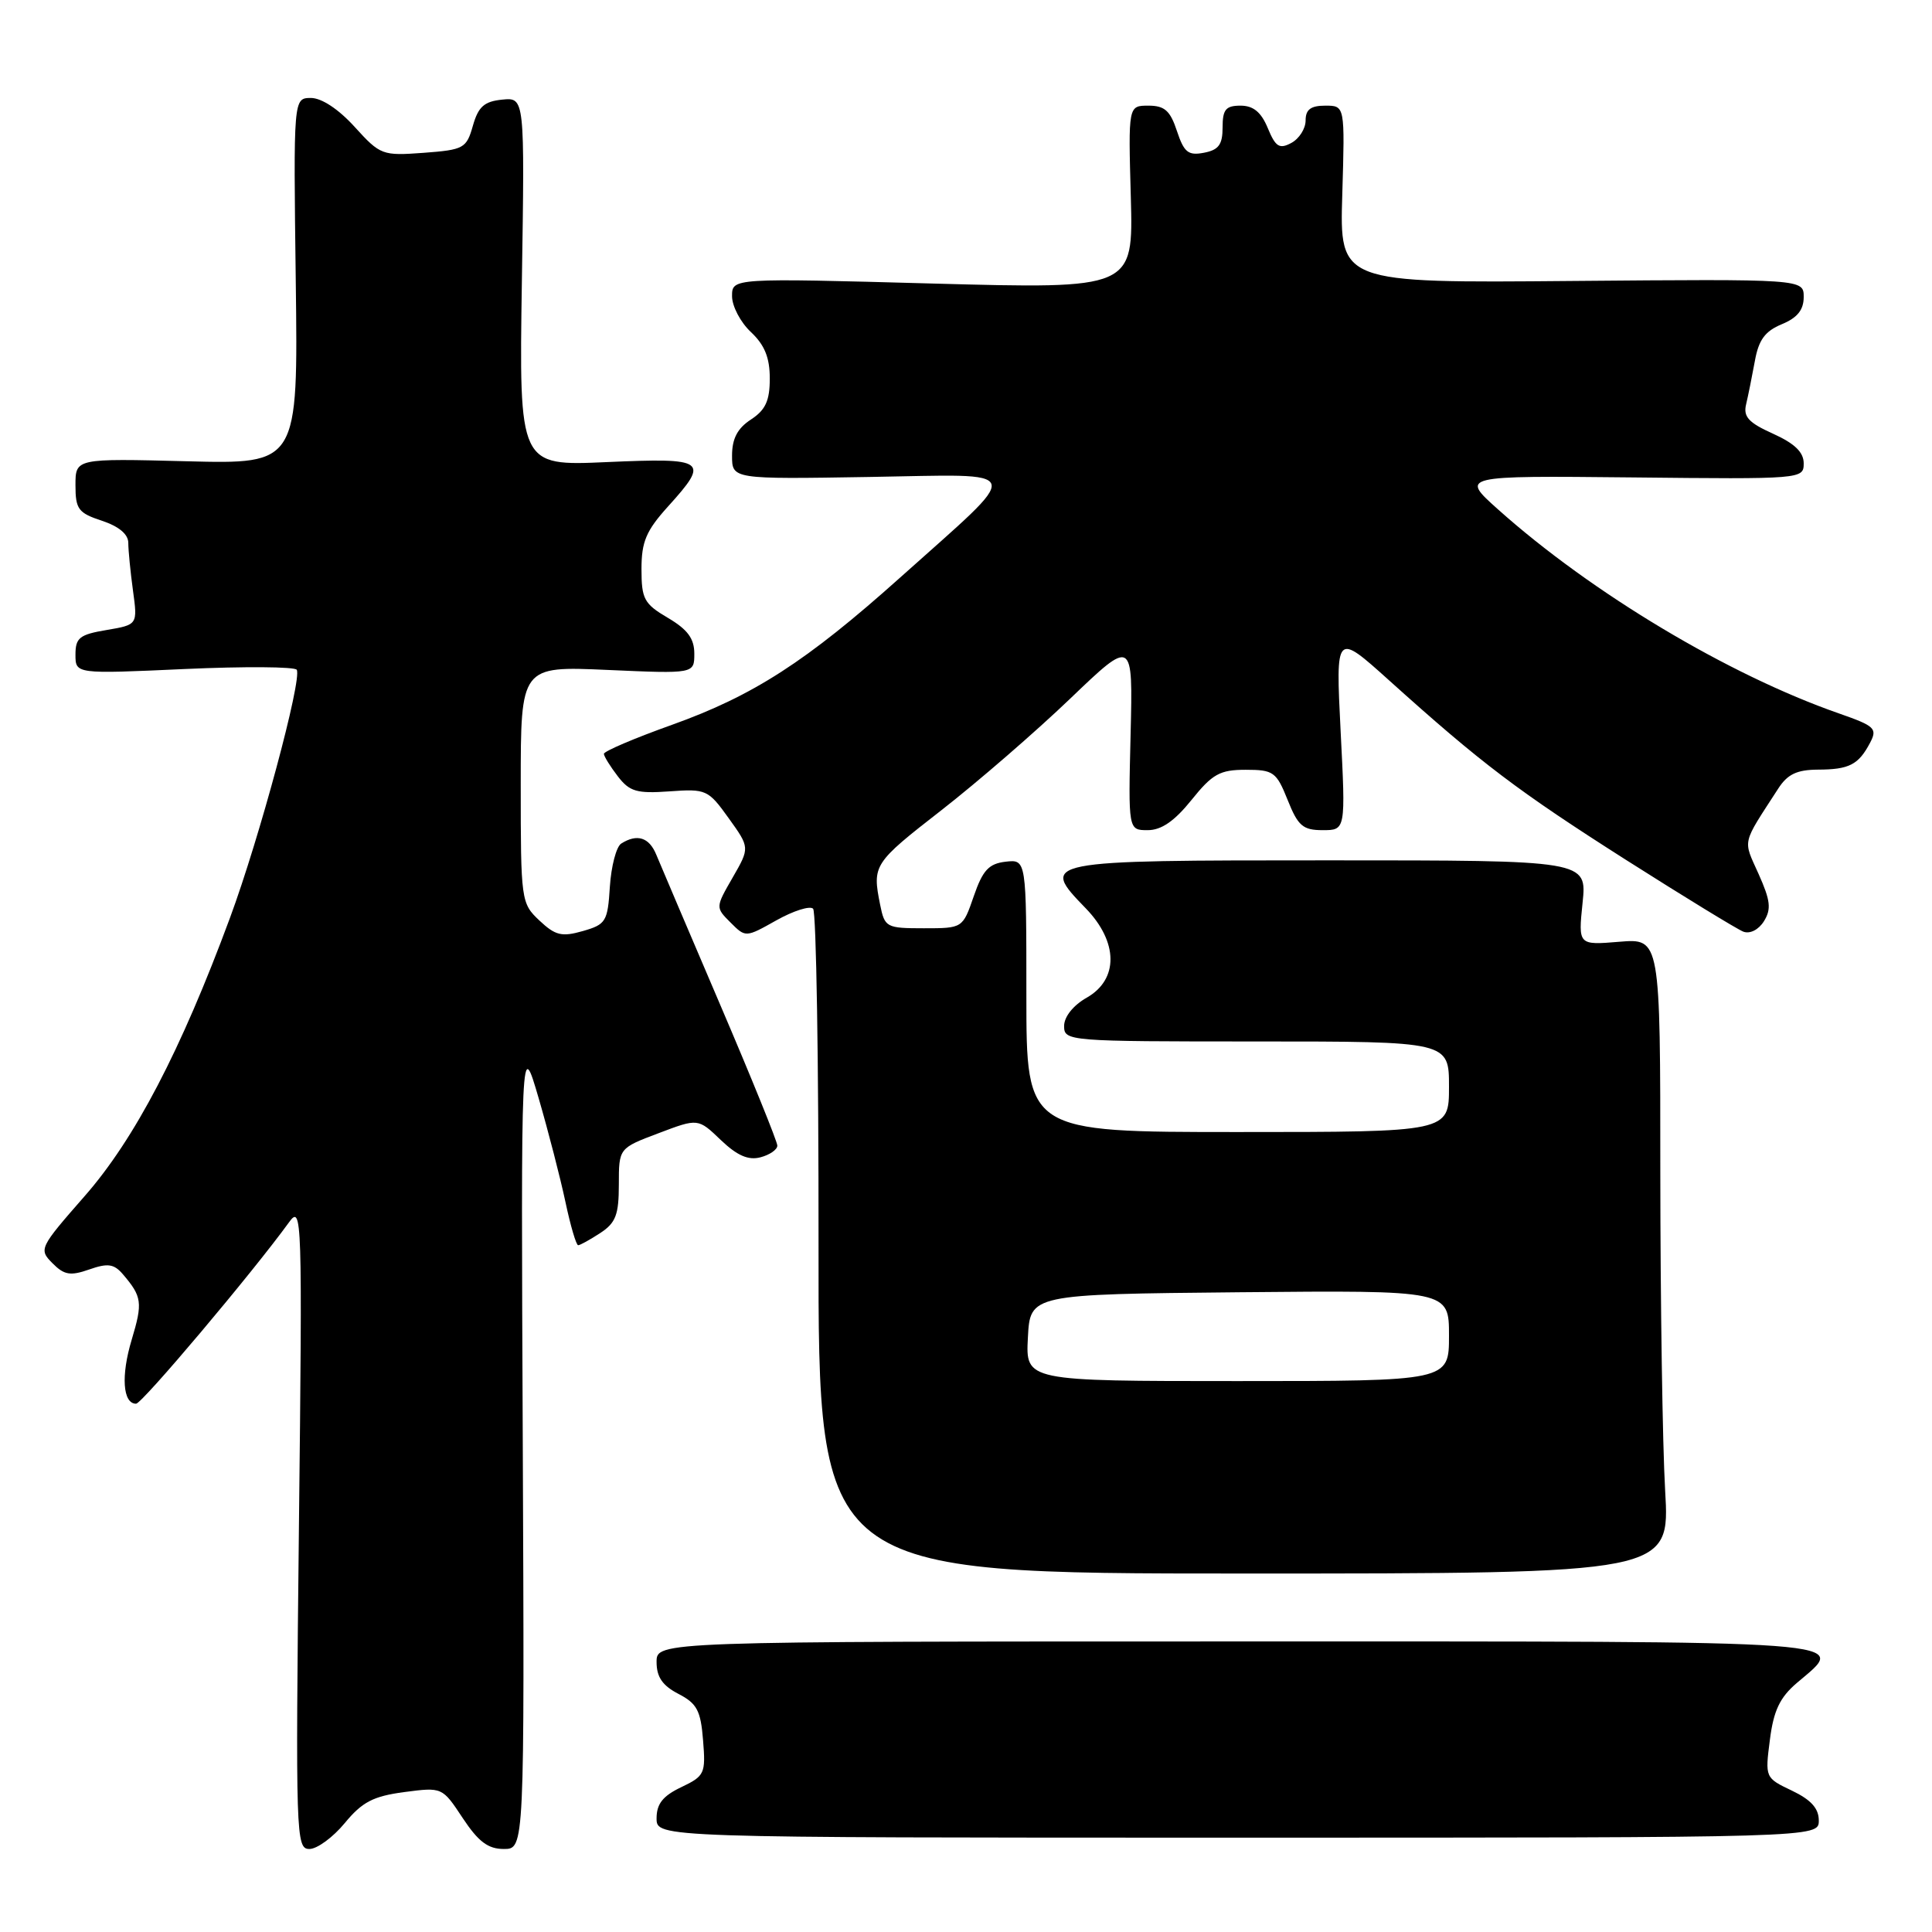 <?xml version="1.0" encoding="UTF-8" standalone="no"?>
<!DOCTYPE svg PUBLIC "-//W3C//DTD SVG 1.1//EN" "http://www.w3.org/Graphics/SVG/1.1/DTD/svg11.dtd" >
<svg xmlns="http://www.w3.org/2000/svg" xmlns:xlink="http://www.w3.org/1999/xlink" version="1.1" viewBox="0 0 256 256">
 <g >
 <path fill="currentColor"
d=" M 45.68 241.57 C 47.99 238.77 49.44 238.01 53.56 237.46 C 58.60 236.80 58.60 236.80 61.31 240.90 C 63.39 244.04 64.67 245.00 66.76 245.00 C 69.50 245.00 69.50 245.00 69.27 191.25 C 69.03 137.50 69.03 137.50 71.37 145.50 C 72.65 149.90 74.25 156.09 74.92 159.25 C 75.59 162.41 76.35 165.00 76.61 165.00 C 76.86 165.00 78.18 164.27 79.54 163.38 C 81.59 162.04 82.00 160.97 82.00 156.95 C 82.00 152.14 82.00 152.14 87.25 150.16 C 92.50 148.17 92.50 148.17 95.51 151.06 C 97.68 153.13 99.16 153.77 100.76 153.35 C 101.99 153.03 103.00 152.33 103.00 151.80 C 103.00 151.27 99.60 142.88 95.44 133.16 C 91.29 123.45 87.47 114.49 86.96 113.25 C 86.02 110.95 84.42 110.44 82.31 111.78 C 81.66 112.20 80.99 114.77 80.81 117.49 C 80.52 122.12 80.29 122.49 77.23 123.37 C 74.43 124.17 73.59 123.96 71.48 121.98 C 69.05 119.69 69.00 119.36 69.00 103.96 C 69.00 88.26 69.00 88.26 80.50 88.77 C 92.00 89.28 92.00 89.28 92.00 86.61 C 92.00 84.61 91.11 83.41 88.50 81.87 C 85.34 80.01 85.00 79.37 85.00 75.40 C 85.00 71.78 85.62 70.32 88.50 67.13 C 94.07 60.97 93.63 60.65 80.39 61.23 C 68.78 61.75 68.78 61.75 69.15 37.33 C 69.53 12.91 69.53 12.91 66.55 13.20 C 64.16 13.44 63.38 14.13 62.66 16.66 C 61.81 19.66 61.46 19.85 56.13 20.25 C 50.66 20.65 50.40 20.56 47.00 16.82 C 44.85 14.45 42.61 12.98 41.19 12.98 C 38.88 13.00 38.88 13.00 39.19 37.25 C 39.50 61.50 39.50 61.50 24.75 61.12 C 10.00 60.74 10.00 60.74 10.00 64.29 C 10.00 67.47 10.37 67.97 13.50 69.00 C 15.76 69.75 17.00 70.79 17.00 71.94 C 17.00 72.92 17.28 75.76 17.62 78.25 C 18.24 82.78 18.24 82.78 14.12 83.48 C 10.54 84.08 10.00 84.51 10.00 86.74 C 10.00 89.31 10.00 89.31 24.44 88.65 C 32.38 88.29 39.08 88.34 39.32 88.75 C 40.05 90.00 34.37 111.09 30.47 121.63 C 23.97 139.21 17.84 150.95 11.21 158.50 C 5.22 165.34 5.12 165.54 6.95 167.38 C 8.50 168.95 9.32 169.09 11.83 168.21 C 14.28 167.35 15.10 167.47 16.27 168.83 C 18.82 171.81 18.93 172.59 17.45 177.52 C 16.01 182.29 16.27 186.00 18.03 186.00 C 18.82 186.00 33.43 168.67 38.29 161.97 C 40.02 159.58 40.07 160.96 39.61 202.25 C 39.16 243.41 39.21 245.00 41.00 245.00 C 42.02 245.00 44.13 243.45 45.68 241.57 Z  M 241.00 241.23 C 241.00 239.62 239.97 238.48 237.44 237.27 C 233.89 235.58 233.87 235.55 234.52 230.53 C 235.01 226.66 235.84 224.92 238.09 223.00 C 244.81 217.26 248.08 217.50 164.00 217.50 C 87.00 217.50 87.00 217.50 87.00 220.22 C 87.00 222.22 87.78 223.35 89.90 224.45 C 92.35 225.72 92.85 226.65 93.16 230.60 C 93.52 235.01 93.37 235.33 90.27 236.81 C 87.83 237.97 87.00 239.02 87.00 240.94 C 87.00 243.50 87.00 243.50 164.00 243.50 C 241.00 243.50 241.00 243.50 241.00 241.23 Z  M 220.64 197.50 C 220.29 191.45 220.01 172.51 220.00 155.42 C 220.00 124.34 220.00 124.34 214.56 124.79 C 209.12 125.24 209.12 125.24 209.70 119.62 C 210.28 114.00 210.28 114.00 176.11 114.00 C 137.91 114.00 137.73 114.03 143.87 120.36 C 148.19 124.82 148.24 129.79 143.99 132.20 C 142.20 133.22 141.00 134.73 141.00 135.95 C 141.00 137.96 141.47 138.00 166.50 138.00 C 192.00 138.00 192.00 138.00 192.00 144.00 C 192.00 150.00 192.00 150.00 164.00 150.00 C 136.00 150.00 136.00 150.00 136.00 131.93 C 136.00 113.87 136.00 113.87 133.25 114.18 C 131.02 114.44 130.22 115.30 129.03 118.75 C 127.56 123.00 127.56 123.00 122.41 123.00 C 117.43 123.00 117.23 122.89 116.62 119.87 C 115.57 114.62 115.73 114.37 124.75 107.35 C 129.56 103.60 137.24 96.95 141.81 92.57 C 150.12 84.61 150.12 84.61 149.81 97.31 C 149.50 110.00 149.50 110.00 152.08 110.00 C 153.89 110.00 155.63 108.80 157.88 106.00 C 160.65 102.55 161.64 102.00 165.06 102.00 C 168.74 102.00 169.13 102.28 170.62 106.00 C 171.99 109.44 172.64 110.00 175.26 110.00 C 178.31 110.00 178.31 110.00 177.64 96.89 C 176.98 83.78 176.98 83.78 184.05 90.14 C 196.29 101.16 201.12 104.82 215.50 113.97 C 223.20 118.86 230.18 123.13 231.00 123.45 C 231.88 123.78 233.02 123.20 233.73 122.07 C 234.73 120.46 234.60 119.33 233.02 115.80 C 230.94 111.16 230.74 112.04 235.62 104.50 C 236.85 102.59 238.09 102.00 240.87 101.98 C 245.03 101.97 246.26 101.33 247.79 98.43 C 248.79 96.53 248.44 96.20 243.69 94.54 C 229.05 89.44 210.87 78.56 198.50 67.50 C 193.50 63.03 193.50 63.03 216.25 63.26 C 238.76 63.50 239.00 63.48 239.00 61.40 C 239.00 59.92 237.81 58.77 234.94 57.47 C 231.69 56.01 230.97 55.22 231.37 53.57 C 231.64 52.43 232.16 49.85 232.53 47.83 C 233.03 45.03 233.88 43.88 236.10 42.96 C 238.16 42.11 239.00 41.06 239.00 39.36 C 239.00 36.97 239.00 36.97 208.25 37.23 C 177.50 37.50 177.50 37.50 177.86 25.75 C 178.21 14.00 178.21 14.00 175.61 14.00 C 173.68 14.00 173.00 14.51 173.00 15.96 C 173.00 17.05 172.15 18.38 171.11 18.94 C 169.53 19.79 169.02 19.47 167.99 16.98 C 167.11 14.85 166.07 14.00 164.38 14.00 C 162.42 14.00 162.00 14.51 162.00 16.88 C 162.00 19.16 161.48 19.87 159.53 20.24 C 157.44 20.64 156.89 20.19 155.95 17.36 C 155.06 14.66 154.32 14.00 152.17 14.00 C 149.50 14.00 149.50 14.00 149.84 26.15 C 150.17 38.29 150.17 38.29 123.59 37.57 C 97.00 36.84 97.00 36.84 97.00 39.25 C 97.00 40.57 98.12 42.71 99.50 44.00 C 101.32 45.71 102.00 47.39 102.00 50.15 C 102.00 53.10 101.44 54.32 99.50 55.59 C 97.71 56.76 97.00 58.13 97.00 60.37 C 97.00 63.50 97.00 63.50 115.22 63.20 C 136.27 62.86 135.90 61.64 119.24 76.56 C 106.86 87.64 99.81 92.19 89.02 96.05 C 84.06 97.82 80.01 99.55 80.02 99.89 C 80.03 100.22 80.86 101.56 81.86 102.86 C 83.42 104.89 84.37 105.17 88.71 104.86 C 93.57 104.51 93.84 104.63 96.55 108.41 C 99.36 112.32 99.36 112.32 97.08 116.28 C 94.80 120.24 94.80 120.24 96.80 122.24 C 98.80 124.24 98.80 124.24 102.89 121.94 C 105.14 120.68 107.32 119.99 107.74 120.41 C 108.16 120.83 108.48 140.82 108.46 164.83 C 108.42 208.50 108.42 208.50 164.85 208.50 C 221.28 208.50 221.28 208.50 220.64 197.50 Z  M 136.20 177.25 C 136.50 171.50 136.50 171.50 164.25 171.23 C 192.00 170.97 192.00 170.97 192.00 176.98 C 192.00 183.00 192.00 183.00 163.95 183.00 C 135.90 183.00 135.90 183.00 136.20 177.25 Z "/>
</g>
</svg>
